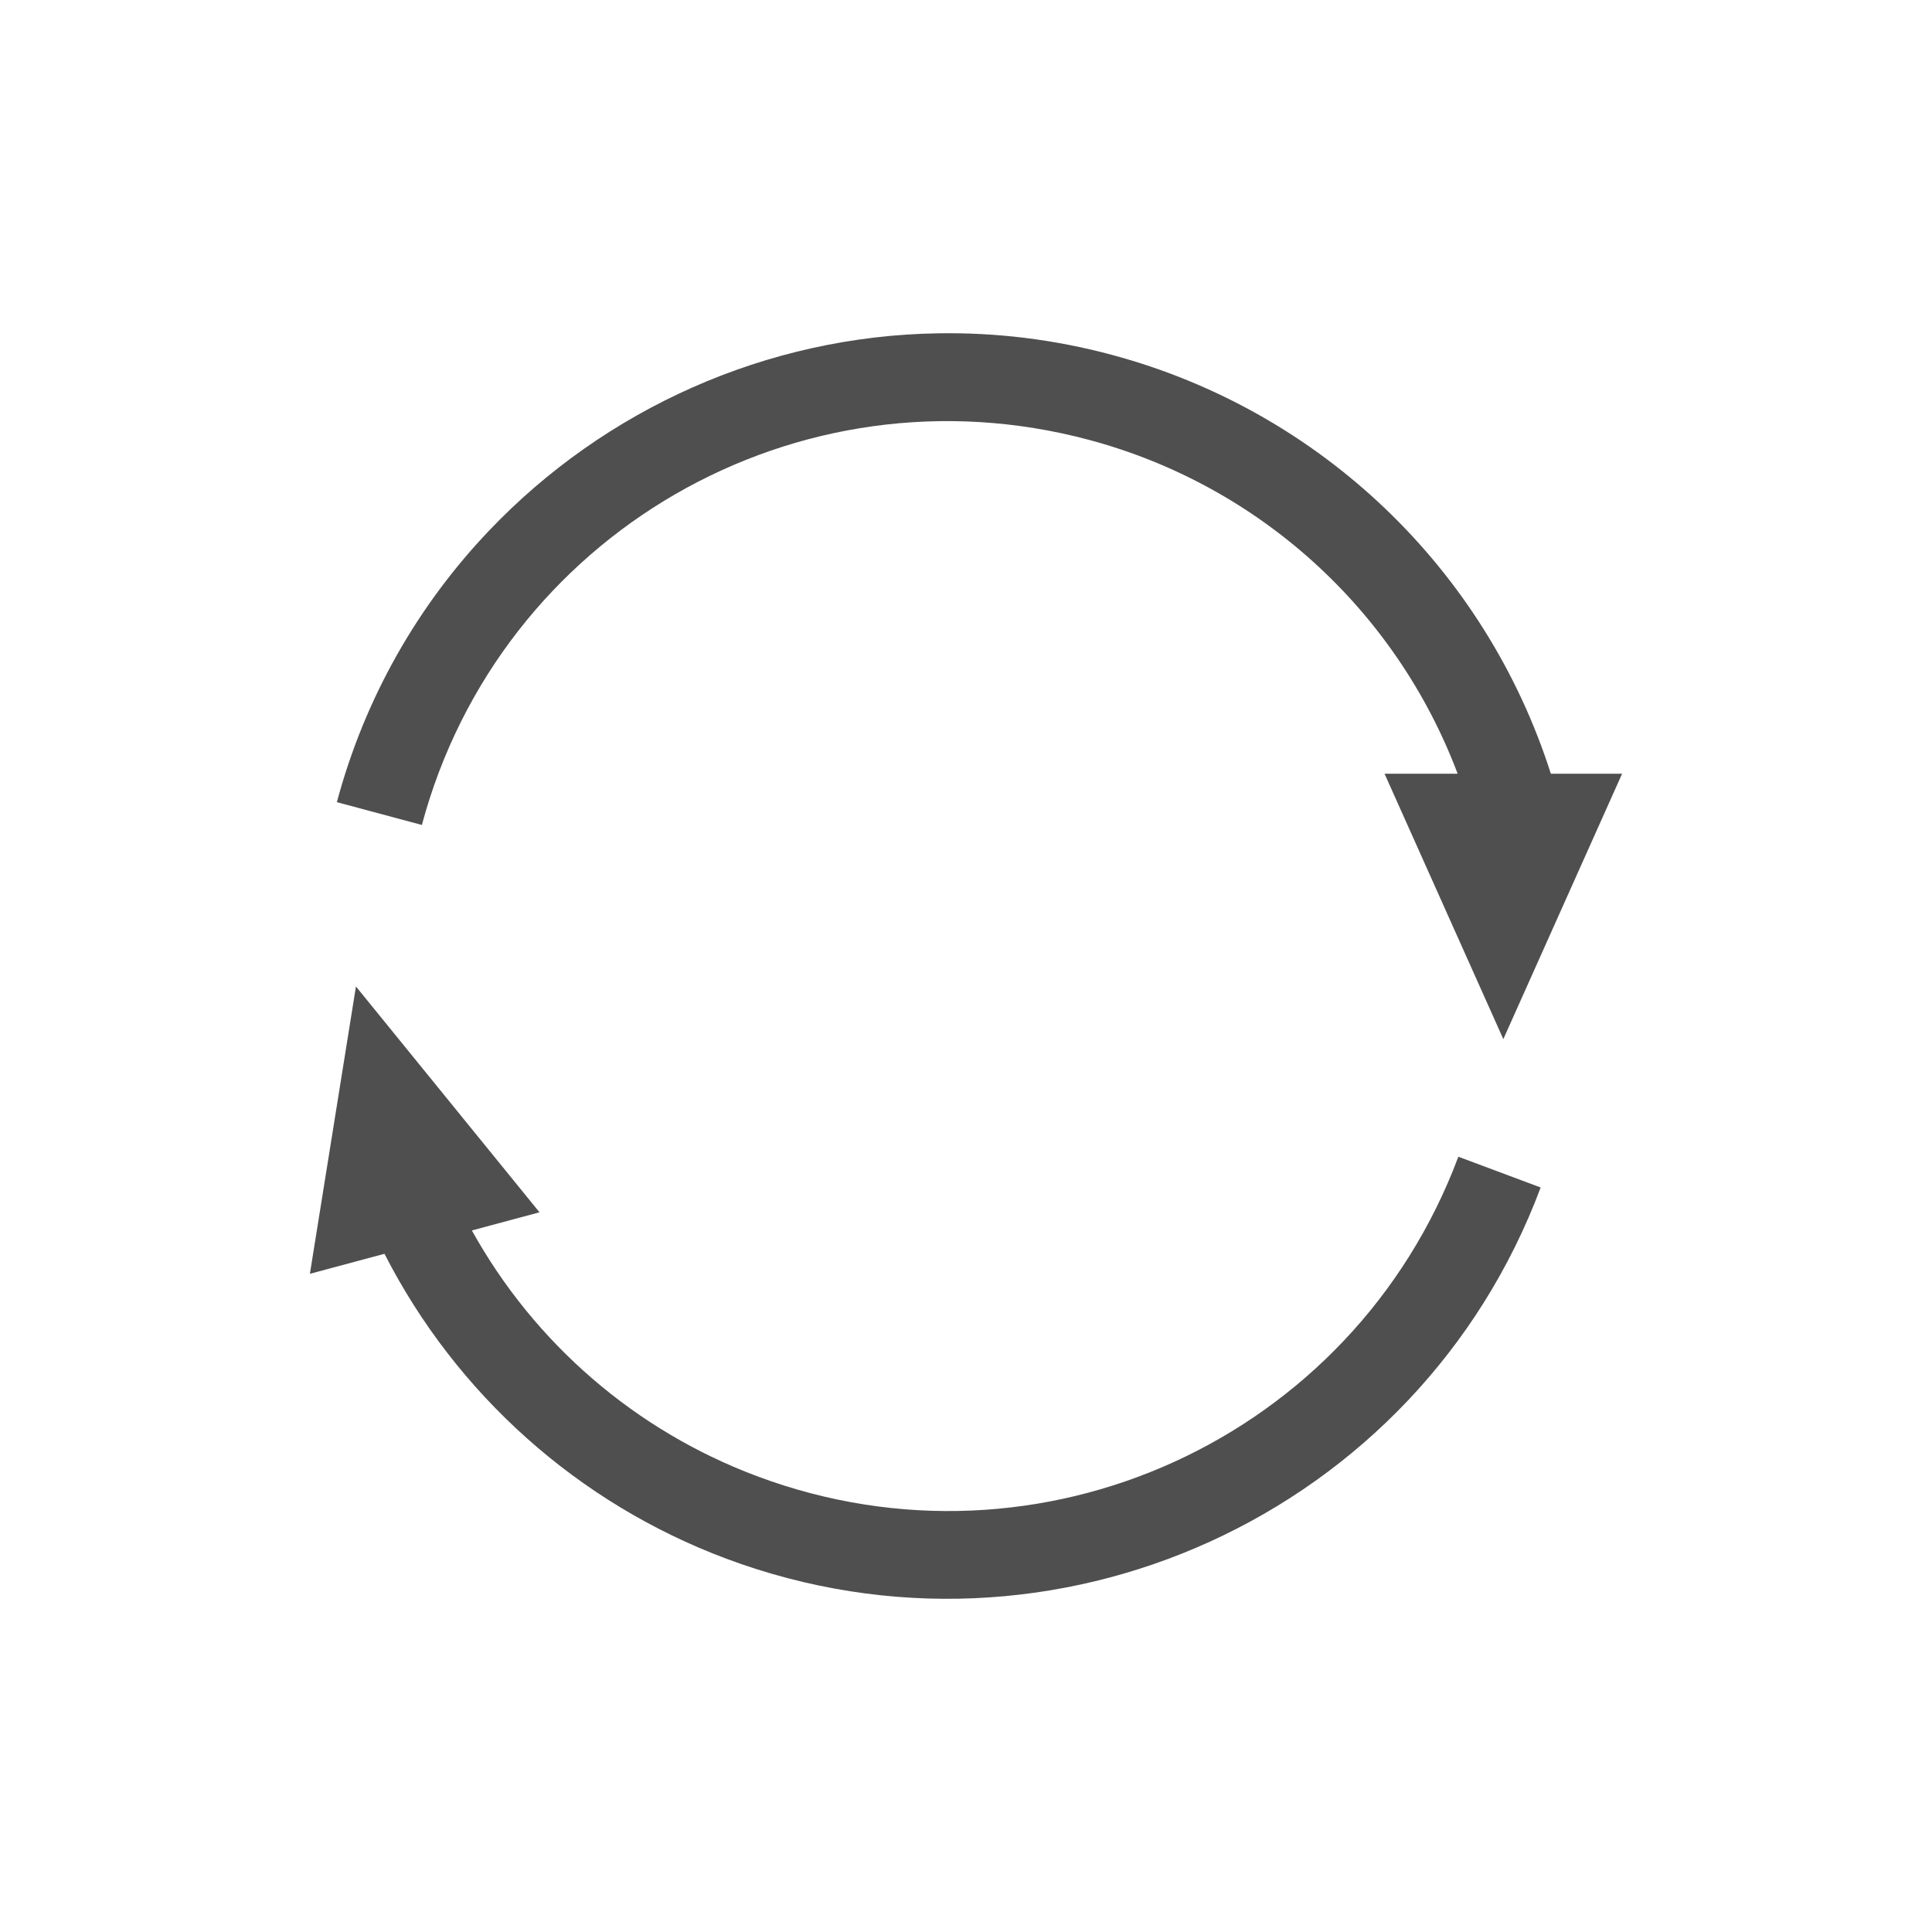<?xml version="1.0" encoding="utf-8"?>
<!-- Generator: Adobe Illustrator 16.0.0, SVG Export Plug-In . SVG Version: 6.00 Build 0)  -->
<!DOCTYPE svg PUBLIC "-//W3C//DTD SVG 1.1//EN" "http://www.w3.org/Graphics/SVG/1.1/DTD/svg11.dtd">
<svg version="1.1" id="Слой_1" xmlns="http://www.w3.org/2000/svg" xmlns:xlink="http://www.w3.org/1999/xlink" x="0px" y="0px"
	 width="25px" height="25px" viewBox="0 0 25 25" enable-background="new 0 0 25 25" xml:space="preserve">
<g>
	<path fill="#4F4F4F" d="M12.144,4.313C9.923,4.346,7.826,5.291,6.325,6.87c-0.91,0.957-1.601,2.147-1.966,3.51l1.1,0.295
		c1.01-3.766,4.866-5.992,8.633-4.983c2.205,0.59,3.972,2.205,4.77,4.32h-0.946l1.537,3.434l1.537-3.434h-0.922
		c-0.846-2.651-2.983-4.697-5.68-5.42C13.638,4.39,12.883,4.301,12.144,4.313z"/>
	<path fill="#4F4F4F" d="M4.606,12.765l-0.596,3.718l0.965-0.259C5.903,18.04,7.479,19.452,9.4,20.17
		c4.229,1.58,8.954-0.573,10.536-4.804l-1.065-0.398c-1.366,3.652-5.419,5.501-9.072,4.135c-1.576-0.589-2.883-1.72-3.693-3.181
		l0.875-0.235L4.606,12.765z"/>
</g>
</svg>
